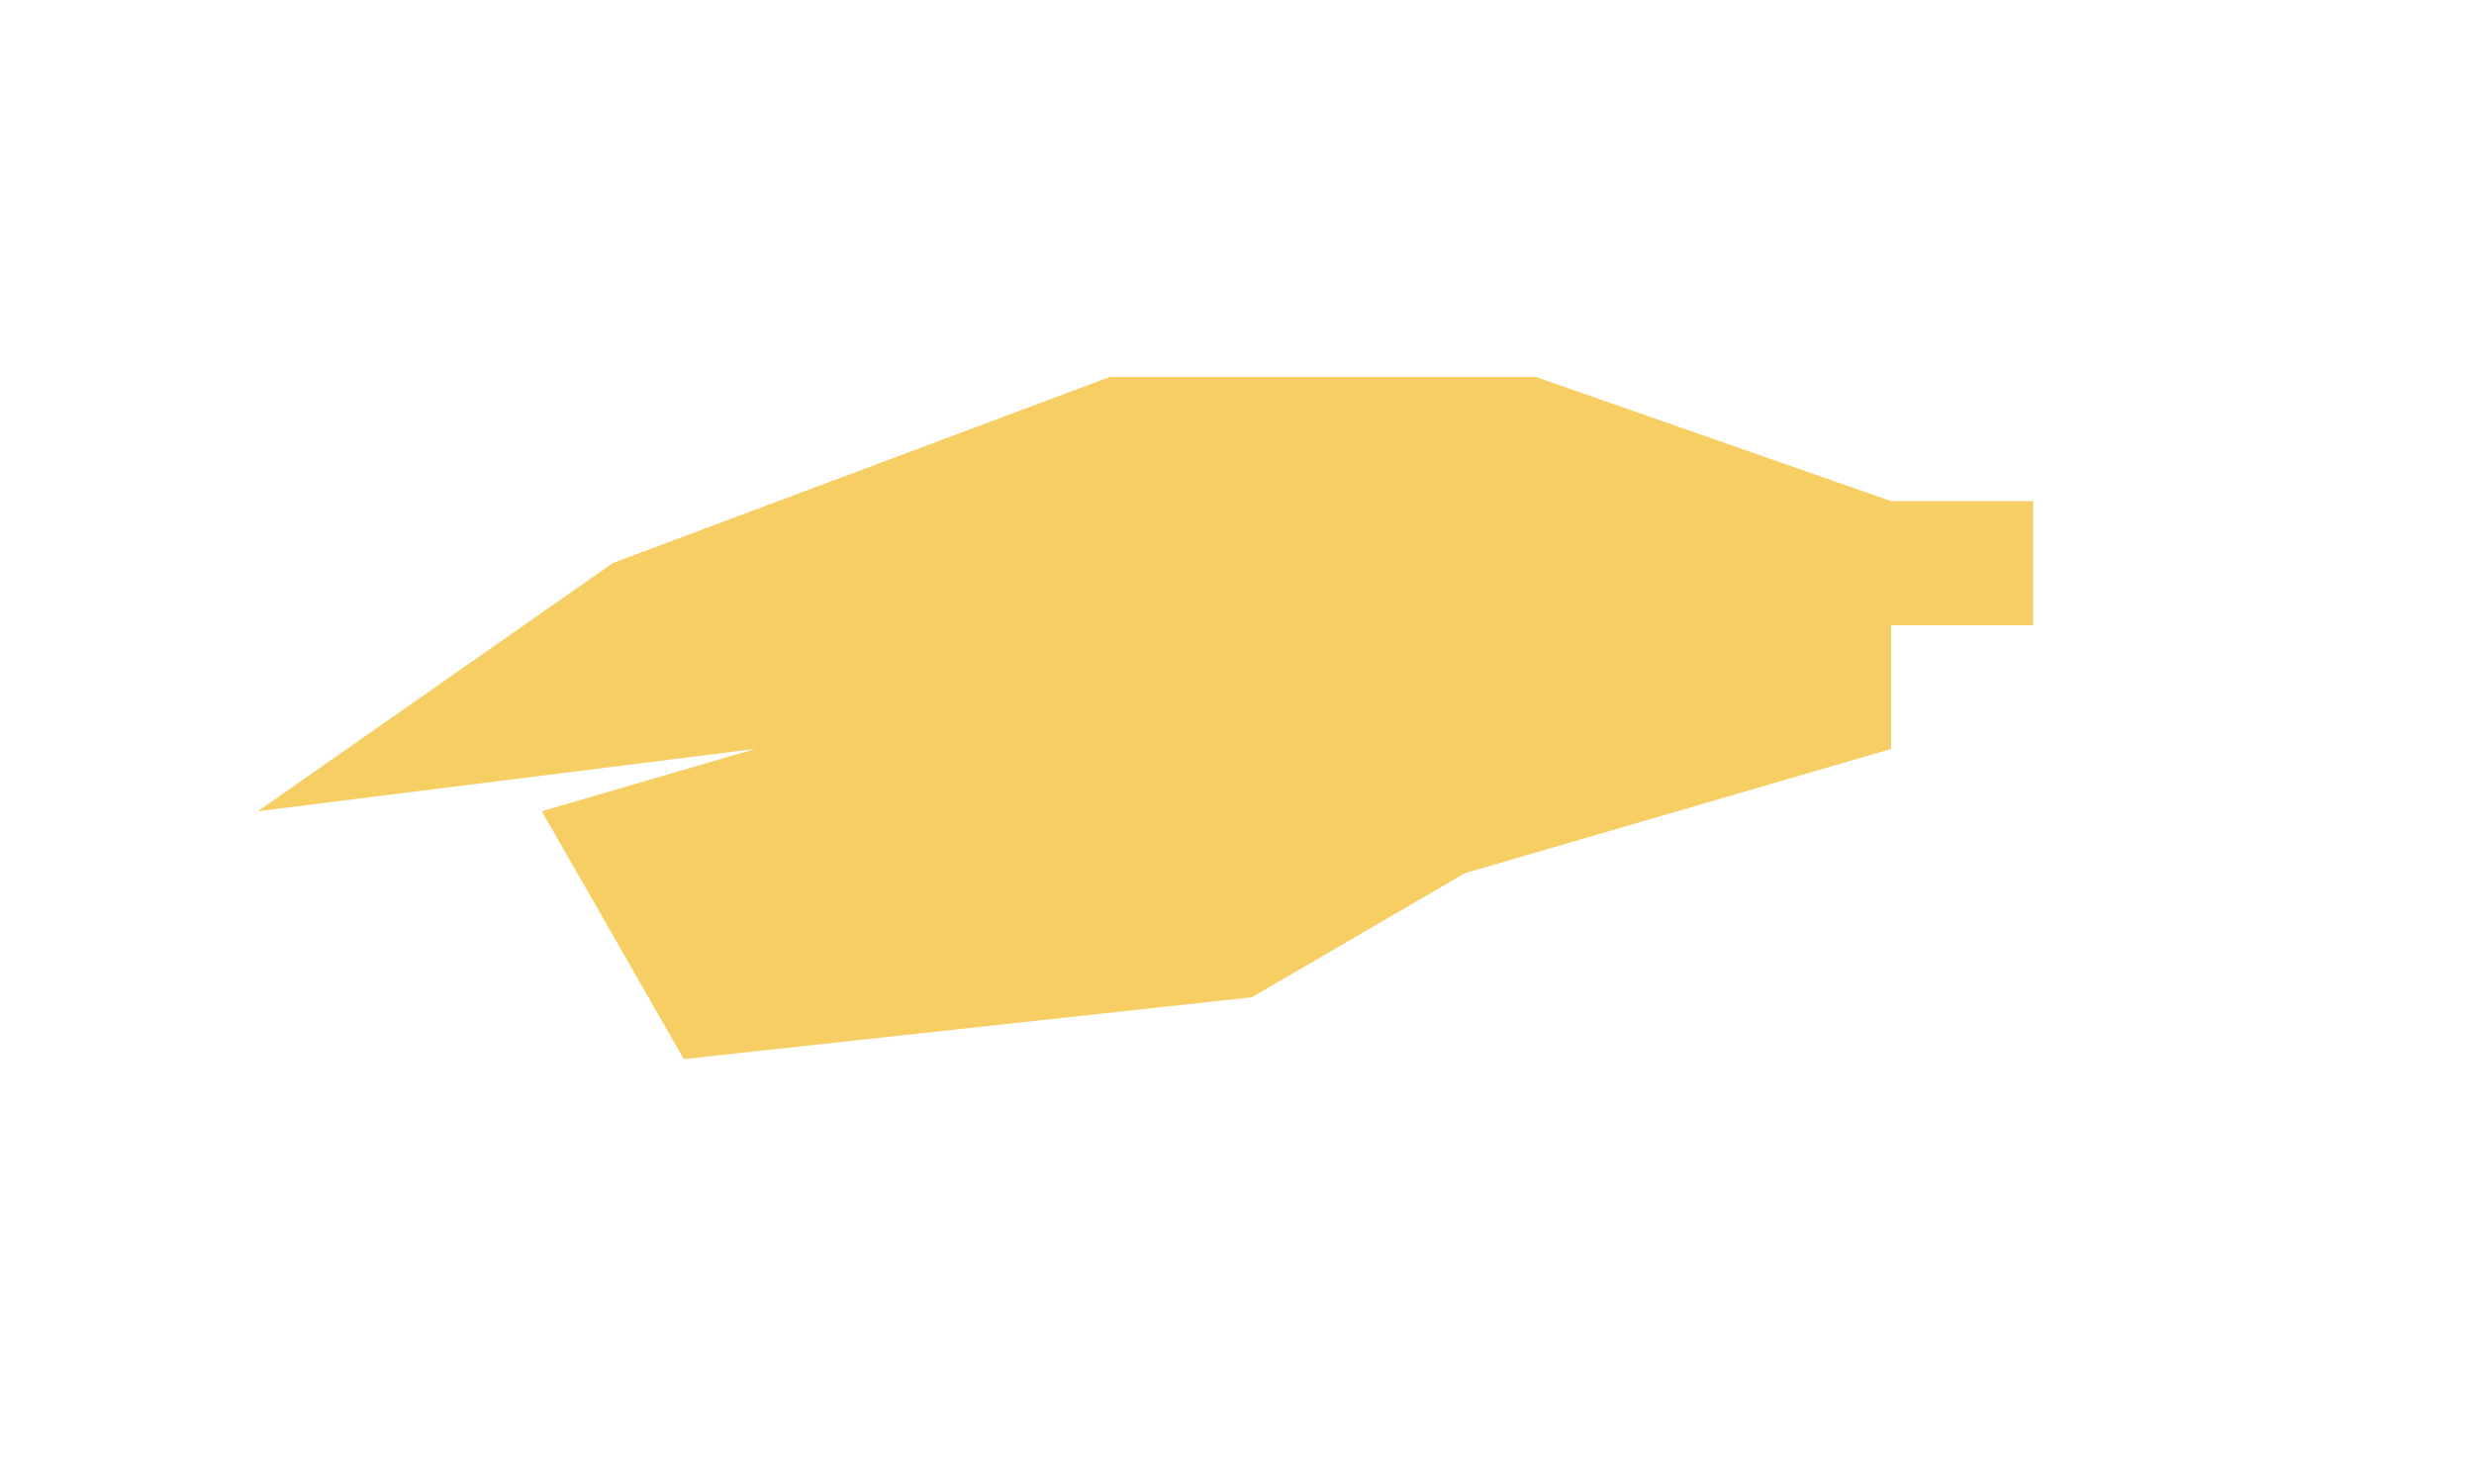 <svg width="5" height="3" viewBox="0 0 5 3" fill="none" xmlns="http://www.w3.org/2000/svg">
<path d="M2.243 0.762H3.104L3.822 1.013H4.109V1.264H3.822V1.514L2.961 1.765L2.53 2.016L1.382 2.141L1.095 1.64L1.526 1.514L0.521 1.64L1.239 1.138L2.243 0.762Z" fill="#F7CE63"/>
</svg>
